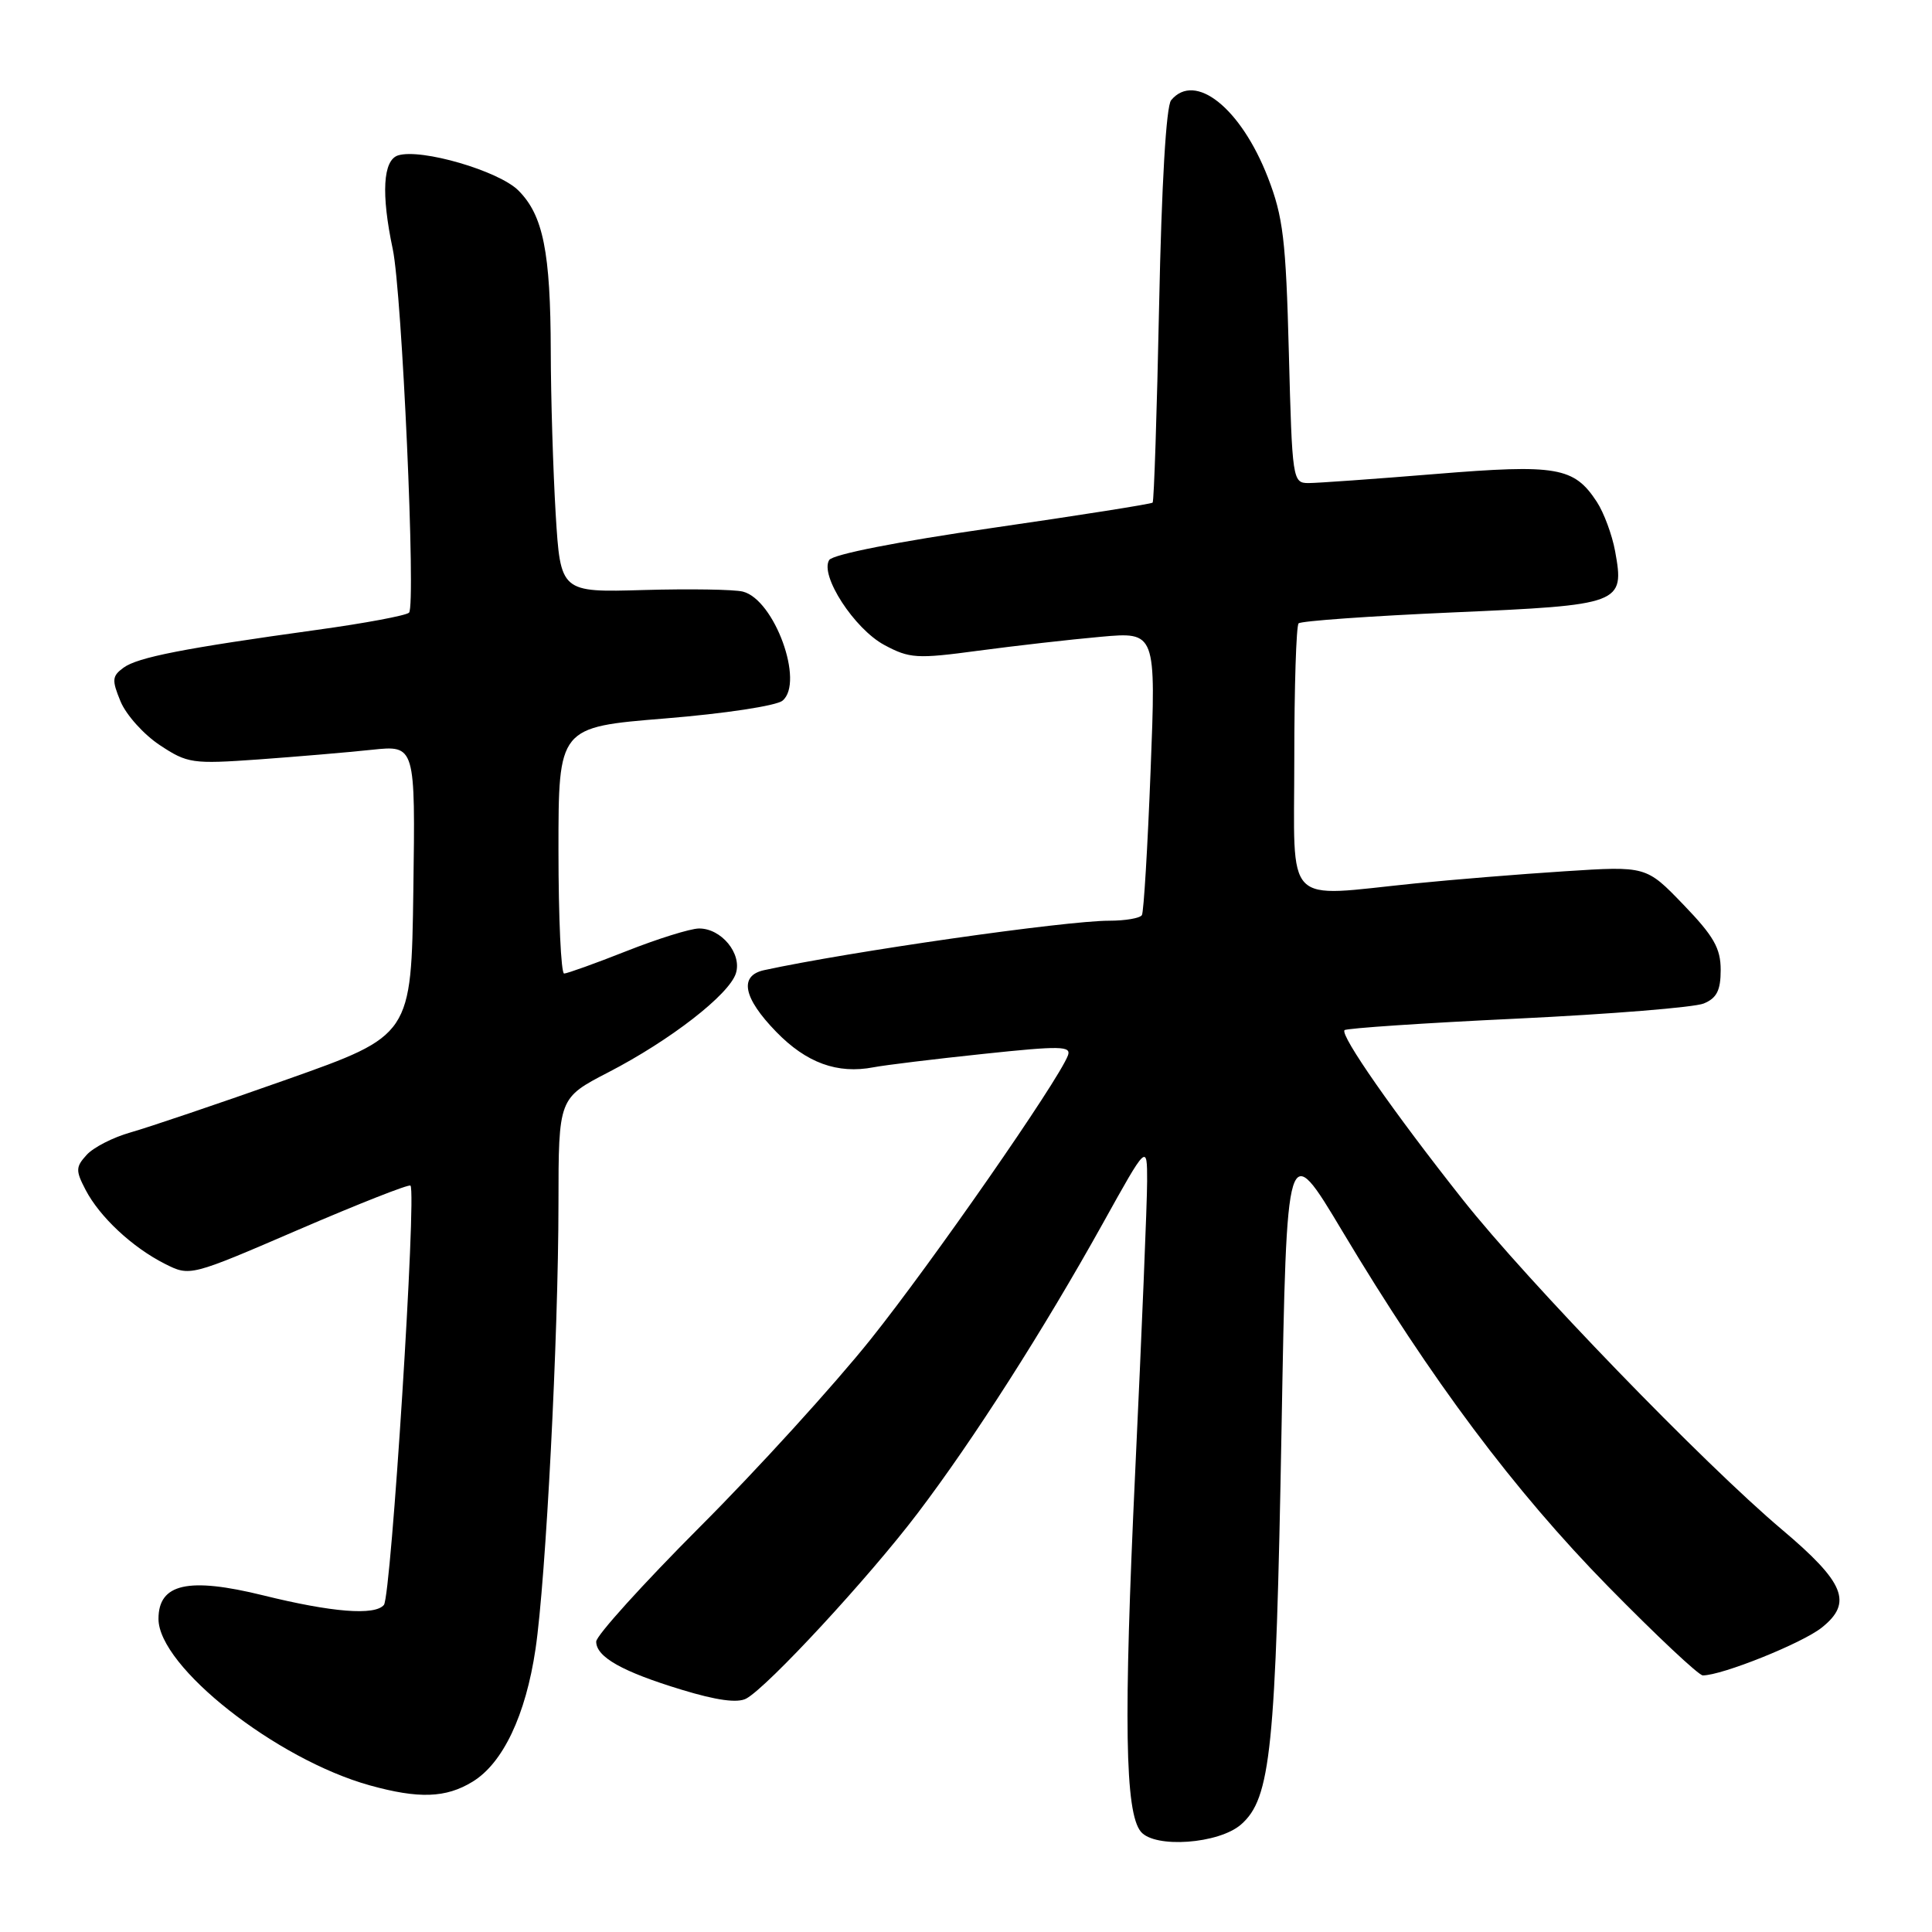 <?xml version="1.0" encoding="UTF-8" standalone="no"?>
<!DOCTYPE svg PUBLIC "-//W3C//DTD SVG 1.1//EN" "http://www.w3.org/Graphics/SVG/1.1/DTD/svg11.dtd" >
<svg xmlns="http://www.w3.org/2000/svg" xmlns:xlink="http://www.w3.org/1999/xlink" version="1.1" viewBox="0 0 256 256">
 <g >
 <path fill="currentColor"
d=" M 164.45 241.75 C 168.39 238.30 169.05 231.85 169.81 189.36 C 170.50 150.82 170.50 150.82 177.88 163.16 C 189.68 182.88 200.63 197.51 213.07 210.20 C 219.44 216.69 225.09 222.00 225.63 222.00 C 228.18 222.00 238.82 217.73 241.40 215.66 C 245.53 212.37 244.44 209.70 236.11 202.67 C 225.79 193.97 202.40 169.79 193.86 159.00 C 184.73 147.47 177.52 137.14 178.16 136.50 C 178.42 136.25 188.73 135.55 201.07 134.97 C 213.40 134.38 224.51 133.48 225.75 132.97 C 227.48 132.26 228.00 131.23 228.00 128.52 C 228.00 125.65 227.08 124.04 223.06 119.87 C 218.13 114.75 218.13 114.75 207.31 115.45 C 201.37 115.83 192.45 116.56 187.50 117.06 C 169.88 118.84 171.50 120.51 171.50 100.58 C 171.50 91.01 171.76 82.92 172.07 82.60 C 172.39 82.28 181.57 81.63 192.48 81.15 C 214.91 80.17 215.28 80.03 214.01 73.03 C 213.61 70.86 212.52 67.92 211.59 66.50 C 208.57 61.88 206.31 61.49 190.18 62.81 C 182.11 63.47 174.54 64.01 173.36 64.01 C 171.28 64.00 171.22 63.56 170.78 46.75 C 170.39 31.75 170.02 28.72 168.00 23.51 C 164.43 14.32 158.35 9.46 155.18 13.28 C 154.52 14.08 153.92 24.40 153.59 40.42 C 153.30 54.64 152.91 66.42 152.73 66.60 C 152.55 66.78 143.00 68.29 131.52 69.95 C 118.93 71.77 110.33 73.46 109.87 74.21 C 108.61 76.25 113.20 83.32 117.17 85.46 C 120.53 87.26 121.47 87.32 129.65 86.22 C 134.52 85.57 141.80 84.74 145.84 84.38 C 153.18 83.72 153.18 83.72 152.46 102.11 C 152.07 112.23 151.55 120.84 151.31 121.25 C 151.08 121.66 149.12 122.00 146.98 122.00 C 141.17 122.00 112.60 126.09 101.25 128.55 C 97.90 129.28 98.47 132.22 102.85 136.72 C 106.85 140.84 110.96 142.34 115.75 141.42 C 117.26 141.13 123.80 140.33 130.28 139.65 C 140.57 138.56 141.99 138.59 141.50 139.87 C 140.18 143.29 123.46 167.35 115.34 177.50 C 110.50 183.55 100.35 194.71 92.77 202.29 C 85.20 209.88 79.00 216.73 79.00 217.52 C 79.00 219.56 82.46 221.51 90.33 223.90 C 94.95 225.31 97.72 225.69 98.88 225.07 C 101.70 223.55 115.11 209.06 121.60 200.50 C 129.01 190.74 138.26 176.25 146.12 162.13 C 152.00 151.55 152.00 151.55 152.00 156.52 C 152.00 159.26 151.29 176.57 150.42 195.00 C 148.87 228.01 149.06 240.16 151.17 242.71 C 153.02 244.94 161.51 244.33 164.45 241.75 Z  M 62.61 236.09 C 66.64 233.64 69.66 227.28 70.96 218.50 C 72.33 209.26 73.99 177.06 74.00 159.50 C 74.01 145.50 74.01 145.50 80.64 142.07 C 88.82 137.84 96.62 131.79 97.51 128.97 C 98.34 126.35 95.56 122.99 92.60 123.03 C 91.44 123.05 87.12 124.40 83.00 126.03 C 78.88 127.66 75.16 128.99 74.75 129.00 C 74.34 129.00 74.00 121.65 74.00 112.67 C 74.00 96.35 74.00 96.35 88.12 95.20 C 96.00 94.56 102.88 93.52 103.69 92.84 C 106.61 90.42 102.62 79.44 98.43 78.39 C 97.28 78.10 91.38 78.01 85.31 78.18 C 74.27 78.50 74.27 78.50 73.63 68.09 C 73.29 62.37 72.99 52.70 72.98 46.59 C 72.95 33.37 71.97 28.52 68.69 25.24 C 66.09 22.64 55.80 19.64 52.75 20.59 C 50.74 21.22 50.49 25.68 52.04 33.00 C 53.27 38.78 55.13 80.27 54.20 81.18 C 53.82 81.56 48.33 82.59 42.00 83.46 C 24.37 85.90 18.26 87.09 16.37 88.47 C 14.84 89.59 14.80 90.10 15.98 92.96 C 16.72 94.73 19.05 97.33 21.17 98.73 C 24.84 101.16 25.48 101.25 34.26 100.63 C 39.34 100.26 46.10 99.69 49.27 99.35 C 55.04 98.74 55.04 98.74 54.77 117.97 C 54.50 137.20 54.50 137.20 38.00 143.04 C 28.93 146.25 19.61 149.40 17.30 150.05 C 14.99 150.70 12.37 152.04 11.48 153.03 C 10.02 154.63 10.01 155.11 11.34 157.66 C 13.21 161.25 17.53 165.28 21.84 167.46 C 25.18 169.14 25.18 169.14 39.60 162.92 C 47.54 159.50 54.19 156.88 54.39 157.10 C 55.22 158.04 51.83 211.49 50.87 212.66 C 49.67 214.10 44.00 213.65 34.86 211.39 C 24.95 208.95 21.00 209.83 21.00 214.51 C 21.00 220.83 36.60 233.12 49.00 236.57 C 55.49 238.37 59.08 238.25 62.61 236.09 Z "/>
</g>
</svg>